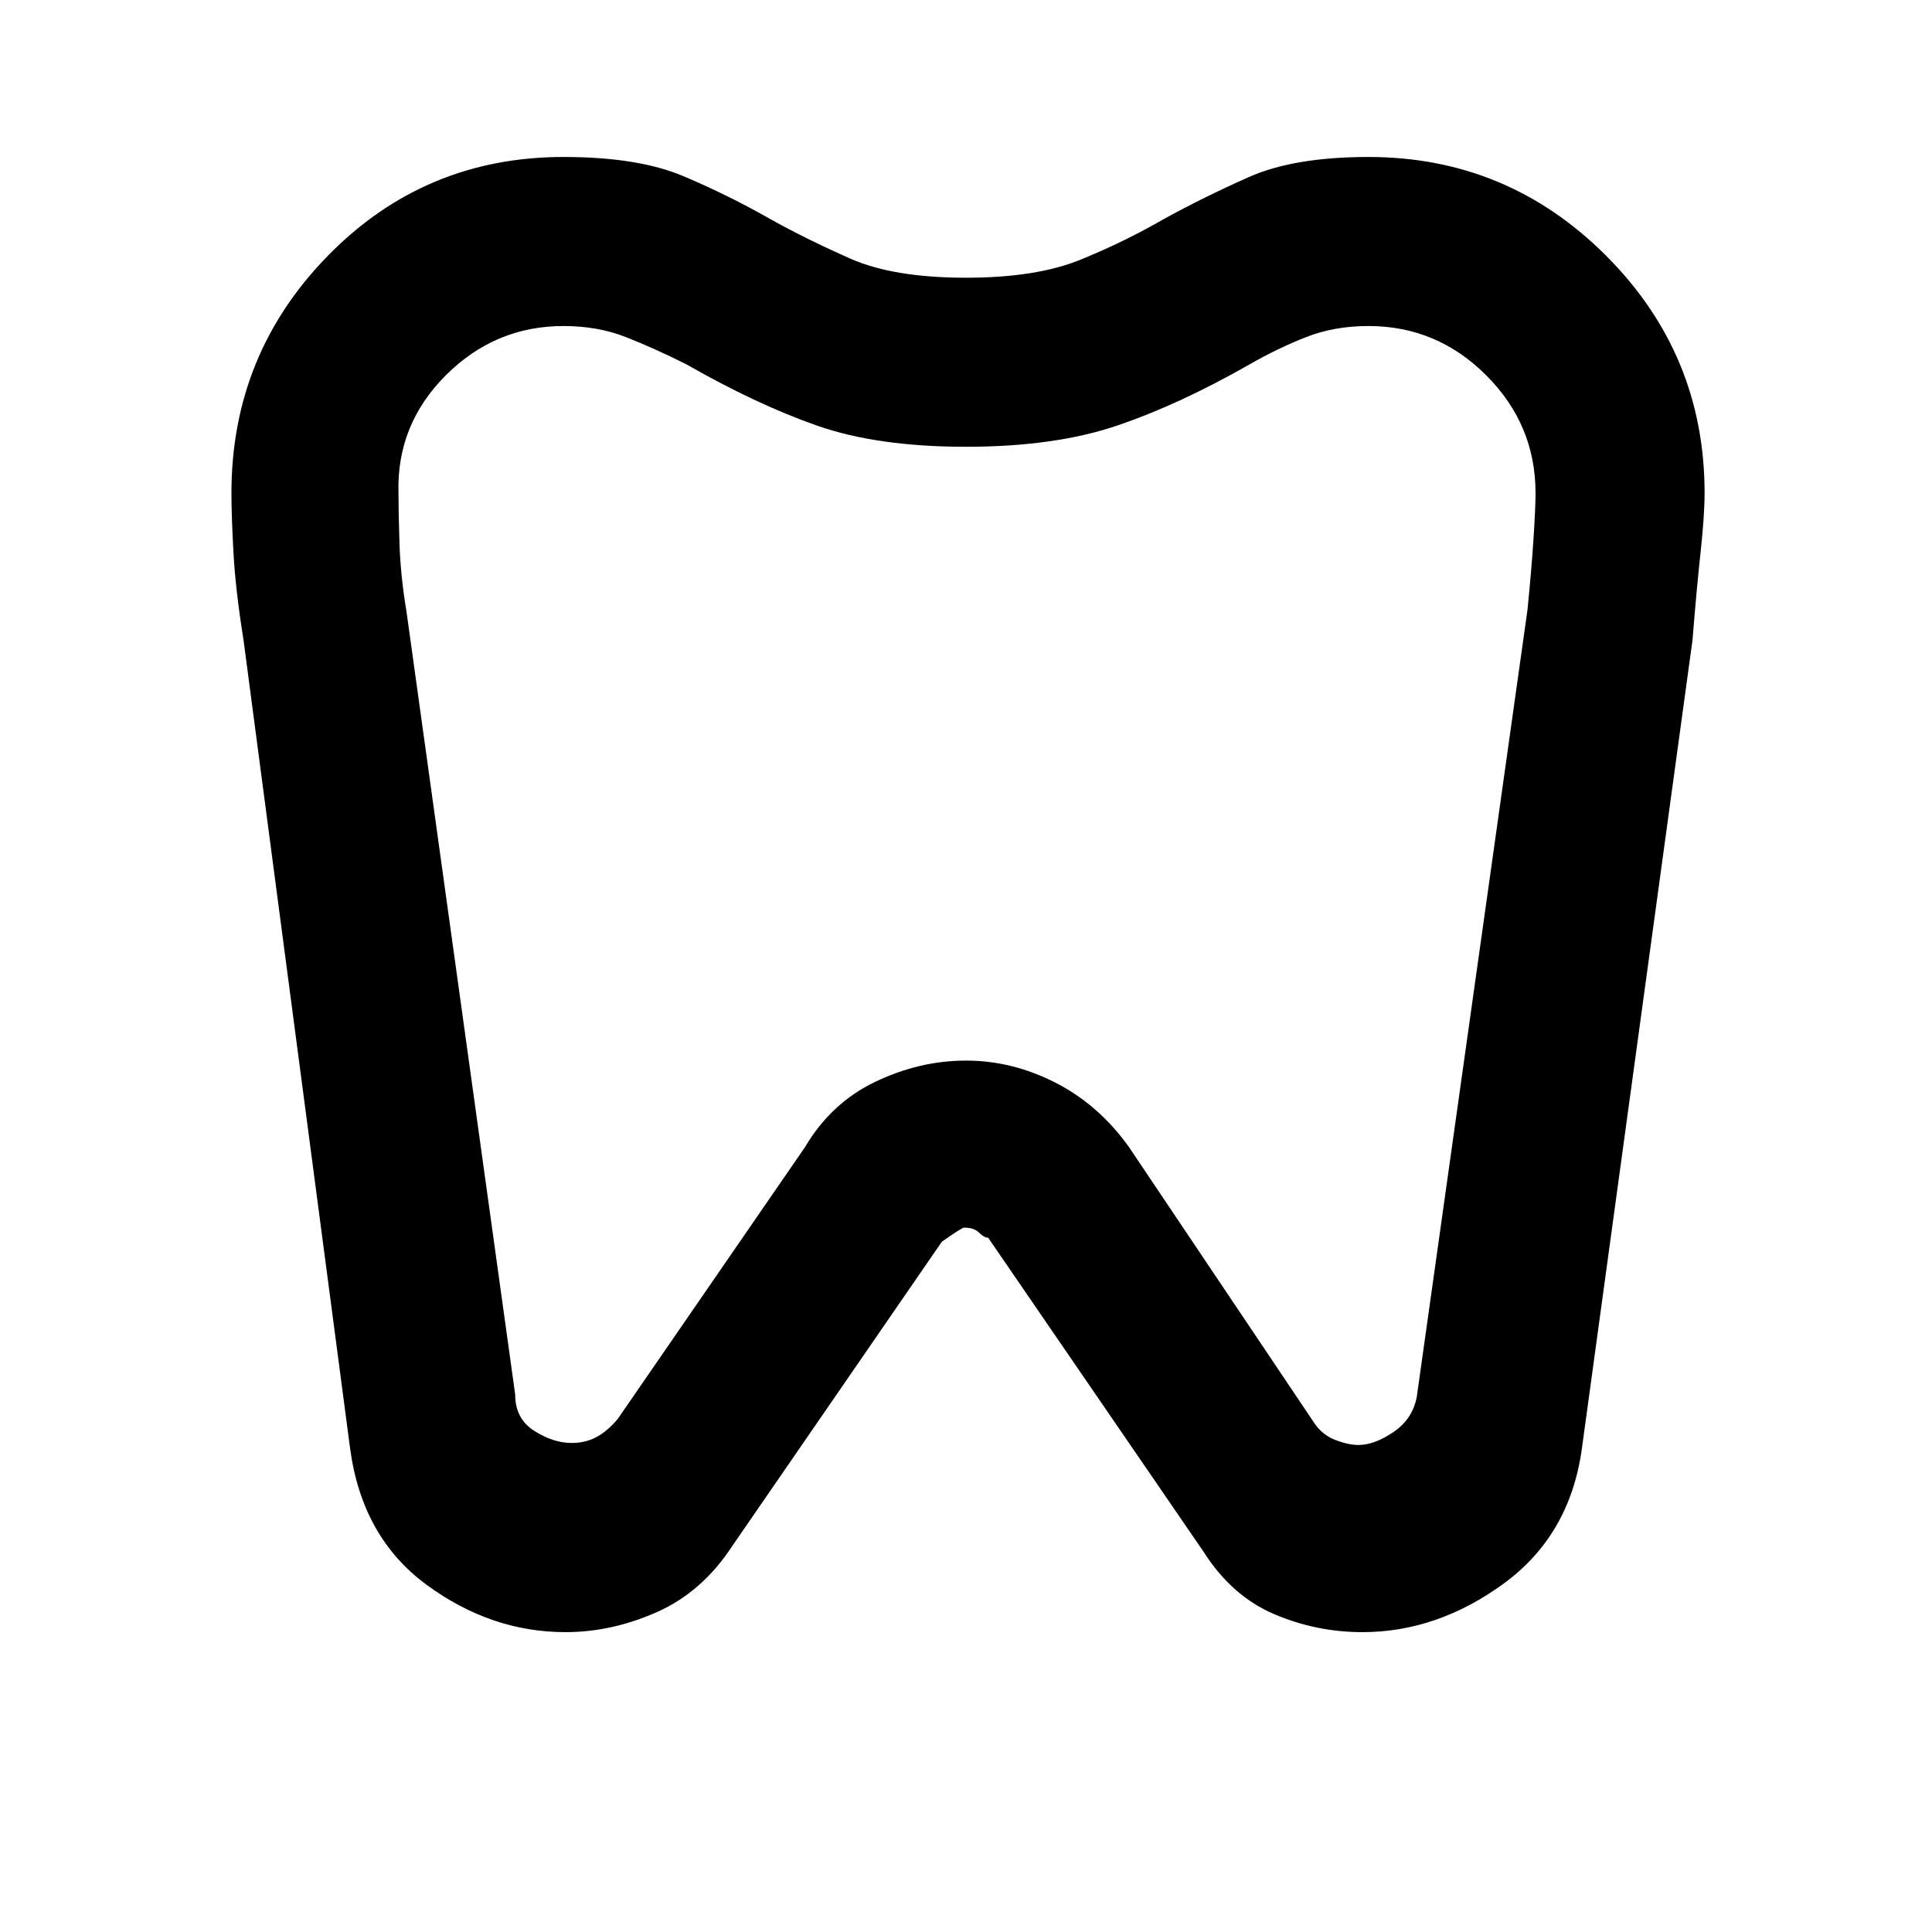 <svg xmlns="http://www.w3.org/2000/svg" height="48" width="48"><path d="M34 3.9q3.45 0 5.9 2.45t2.45 5.9q0 .55-.1 1.475t-.2 2.175L39.3 36q-.3 2.15-1.95 3.35-1.65 1.2-3.5 1.2-1.15 0-2.2-.45-1.05-.45-1.75-1.55l-5.35-7.8q-.1 0-.225-.125t-.375-.125q-.05 0-.55.35l-5.2 7.55q-.75 1.15-1.875 1.65t-2.275.5q-1.85 0-3.45-1.175T8.7 36L6.05 15.9q-.2-1.25-.25-2.175-.05-.925-.05-1.475 0-3.45 2.4-5.9T14 3.9q1.85 0 2.975.475T19.15 5.45q.9.5 1.975.975Q22.2 6.9 24 6.9q1.75 0 2.85-.45t2.05-1q1-.55 2.125-1.05T34 3.9Zm0 4.2q-.85 0-1.55.275-.7.275-1.4.675-1.75 1-3.3 1.525-1.55.525-3.75.525t-3.7-.525q-1.5-.525-3.25-1.525-.8-.4-1.5-.675T14 8.1q-1.7 0-2.925 1.225Q9.85 10.55 9.9 12.25q0 .45.025 1.25t.175 1.7l2.7 19.45q0 .6.475.9.475.3.925.3.35 0 .625-.15t.525-.45L20 28.5q.65-1.1 1.75-1.625 1.1-.525 2.25-.525t2.225.55q1.075.55 1.825 1.6l4.6 6.85q.2.3.525.425t.575.125q.4 0 .875-.325t.575-.875l2.75-19.55q.1-1 .15-1.775.05-.775.05-1.125 0-1.7-1.225-2.925Q35.7 8.1 34 8.1ZM24 22Z"/></svg>